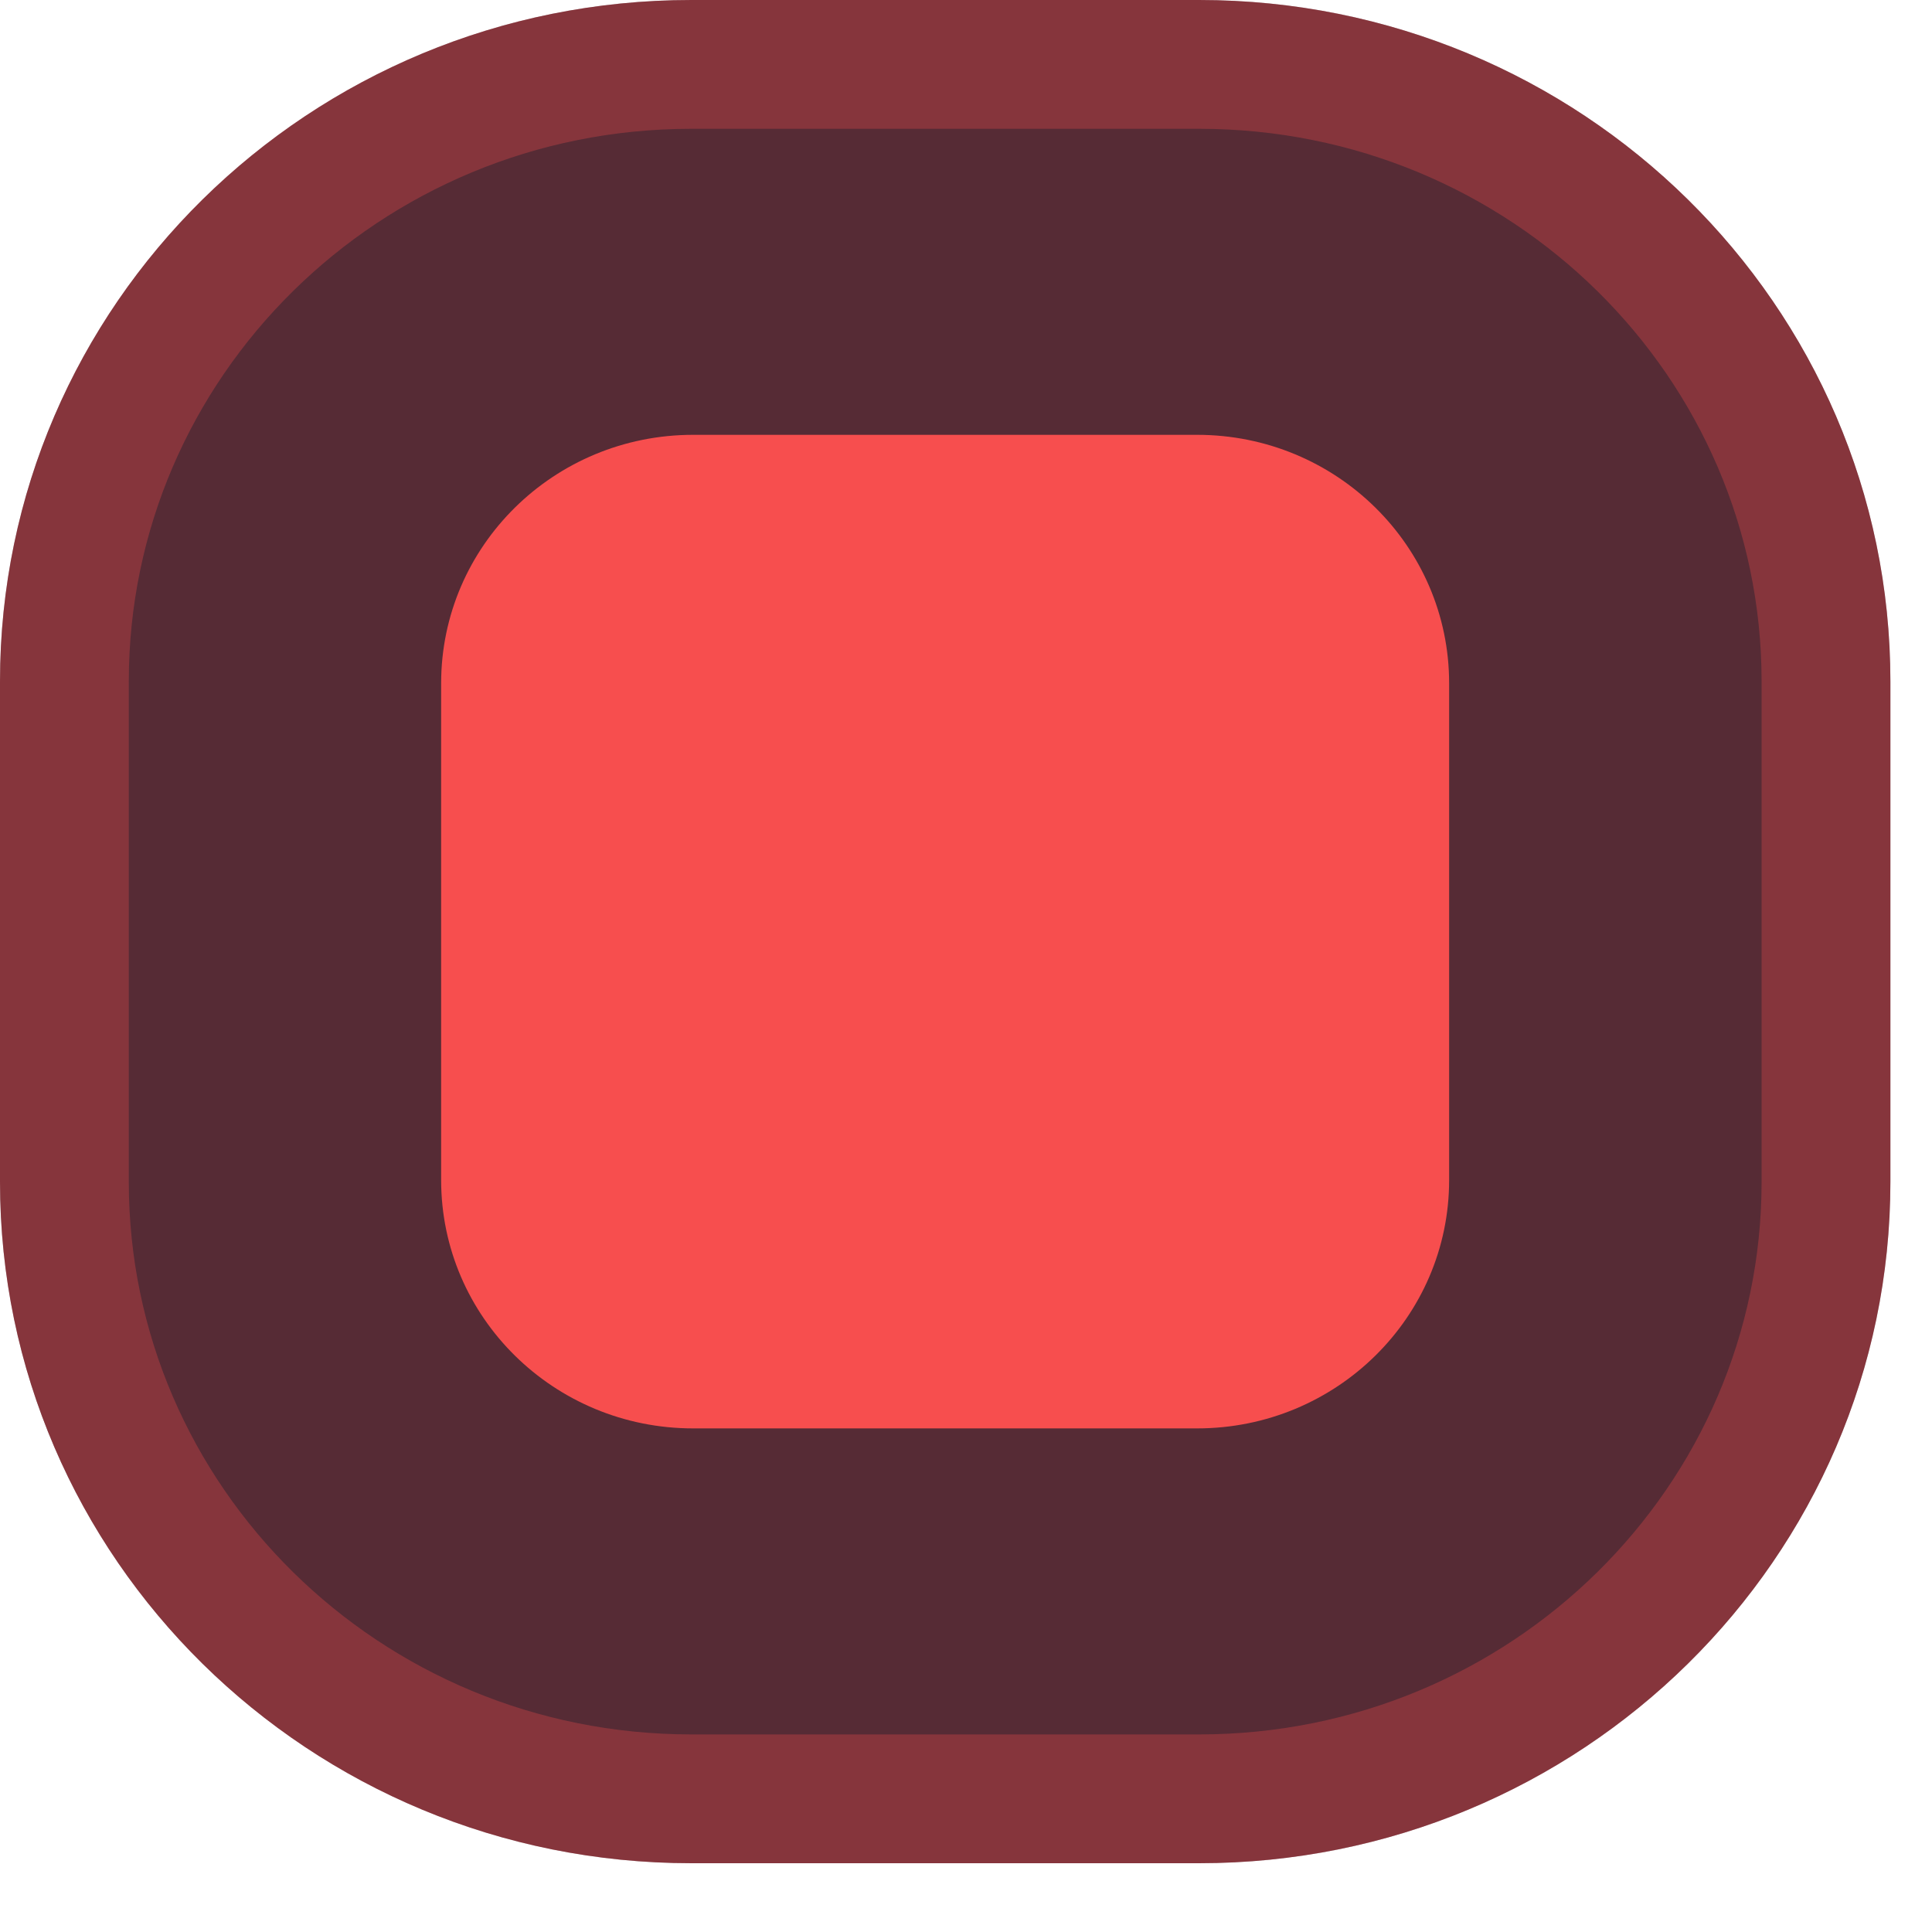 <svg width="15" height="15" viewBox="0 0 15 15" fill="none" xmlns="http://www.w3.org/2000/svg">
<path d="M9.31 0H5.367C2.403 0 0 2.368 0 5.29V9.176C0 12.098 2.403 14.466 5.367 14.466H9.31C12.274 14.466 14.677 12.098 14.677 9.176V5.29C14.677 2.368 12.274 0 9.31 0Z" fill="#562B35"/>
<path d="M5.367 0.5H9.31C12.005 0.5 14.177 2.651 14.177 5.29V9.176C14.177 11.815 12.005 13.966 9.31 13.966H5.367C2.672 13.966 0.5 11.815 0.5 9.176V5.29C0.5 2.651 2.672 0.5 5.367 0.5Z" stroke="#F64E4E" stroke-opacity="0.3"/>
<path d="M9.295 3.376H5.381C4.301 3.376 3.425 4.239 3.425 5.305V9.162C3.425 10.227 4.301 11.09 5.381 11.09H9.295C10.375 11.09 11.251 10.227 11.251 9.162V5.305C11.251 4.239 10.375 3.376 9.295 3.376Z" fill="#F74E4E"/>
</svg>
